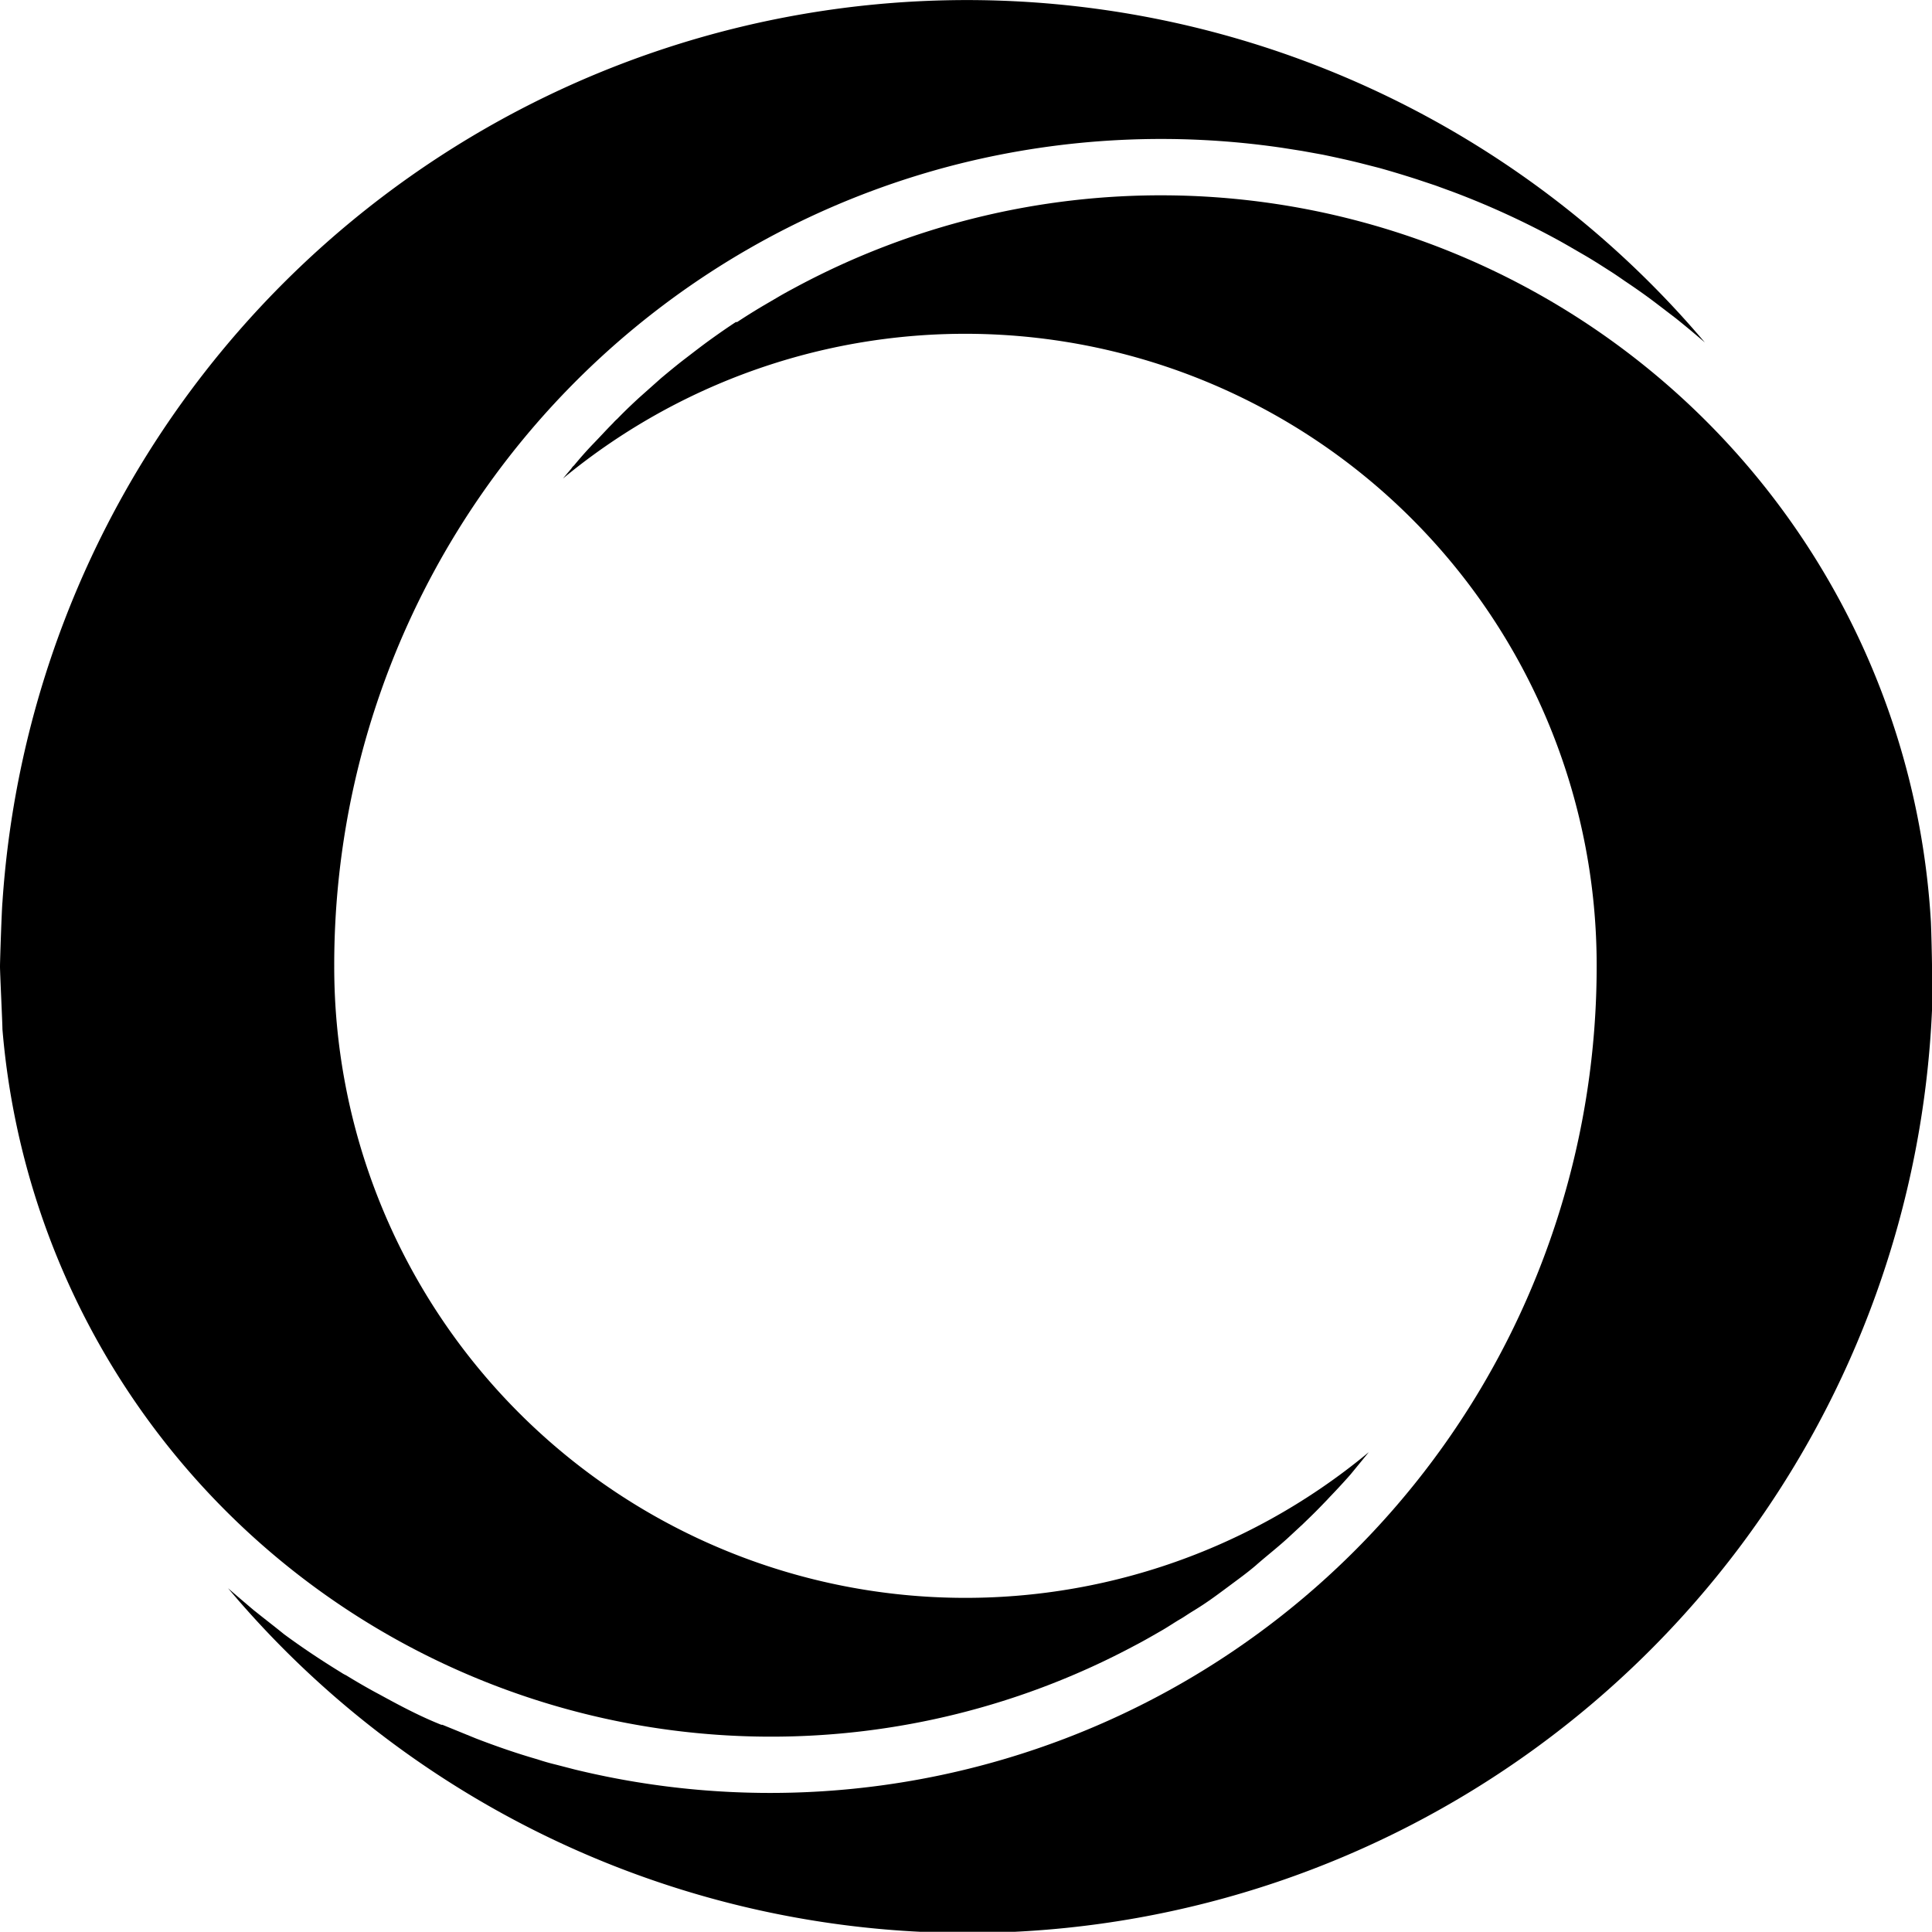 <svg xmlns="http://www.w3.org/2000/svg" viewBox="0 0 87.17 87.16">
    <defs>
        <style>
            .cls-1{
            fill:#000000;
            }
            @media (prefers-color-scheme: dark) {
            .cls-1 {
            fill: #ffffff;
            }
            }
        </style>
    </defs>
    <g id="Layer_2" data-name="Layer 2">
        <g id="Layer_1-2" data-name="Layer 1">
            <path class="cls-1"
                d="M87.17,43.59c0,.29,0,1.63,0,2A43.56,43.56,0,0,1,10.29,71.66c.38.33.77.66,1.17,1l.09.07c.41.33.83.65,1.26,1l0,0c.84.62,1.7,1.19,2.58,1.73a1.71,1.71,0,0,0,.23.13c.44.27.87.52,1.31.76l.17.09c.91.5,1.85,1,2.81,1.38l.05,0,1.52.62c.91.35,1.83.67,2.77.94q.42.14.84.24l.85.22a37.29,37.29,0,0,0,46.1-36.25,28.49,28.49,0,0,0-46.64-22l0,0,.38-.45a.53.53,0,0,1,.12-.14c.28-.34.58-.68.89-1s.57-.61.87-.91a1.7,1.7,0,0,1,.19-.19c.28-.29.56-.56.85-.83l.13-.12,1-.89h0c.36-.3.72-.6,1.1-.89s.75-.58,1.14-.86.75-.53,1.13-.78l.06,0q.59-.39,1.2-.75l.65-.38c.27-.16.55-.31.83-.46A34.8,34.8,0,0,1,87.12,41.59C87.14,42,87.17,43.28,87.17,43.59Z" />
            <path class="cls-1"
                d="M76.92,15.45c-.43-.37-.86-.73-1.31-1.09l-.89-.68c-.46-.35-.93-.68-1.41-1-.23-.16-.46-.32-.7-.47-.39-.25-.78-.5-1.18-.73s-.72-.42-1.08-.62a37.27,37.27,0,0,0-4.76-2.19l-.82-.3-.84-.28c-.56-.18-1.12-.35-1.69-.51l-.86-.22c-.56-.14-1.12-.26-1.69-.38l-.94-.17-.89-.14a37.61,37.61,0,0,0-14.58.72,37.27,37.27,0,0,0-28.2,36.2A28.48,28.48,0,0,0,61.76,65.52c-.27.33-.54.66-.82,1l-.15.17c-.26.29-.52.57-.79.85l-.13.14c-.25.26-.5.52-.76.77l-.32.31-.69.64c-.47.43-1,.84-1.45,1.24-.26.22-.52.42-.79.62s-.67.5-1,.74-.64.45-1,.67-.41.27-.62.39-.55.35-.83.51-.81.47-1.22.68A34.8,34.8,0,0,1,.11,46.44v0c0-.27-.11-2.53-.11-2.83S.08,41,.11,40.71A43.61,43.61,0,0,1,76.92,15.45Z" />
            <path class="cls-1" d="M25.41,21.64l0,0,.34-.42Z" />
        </g>
    </g>
</svg>
